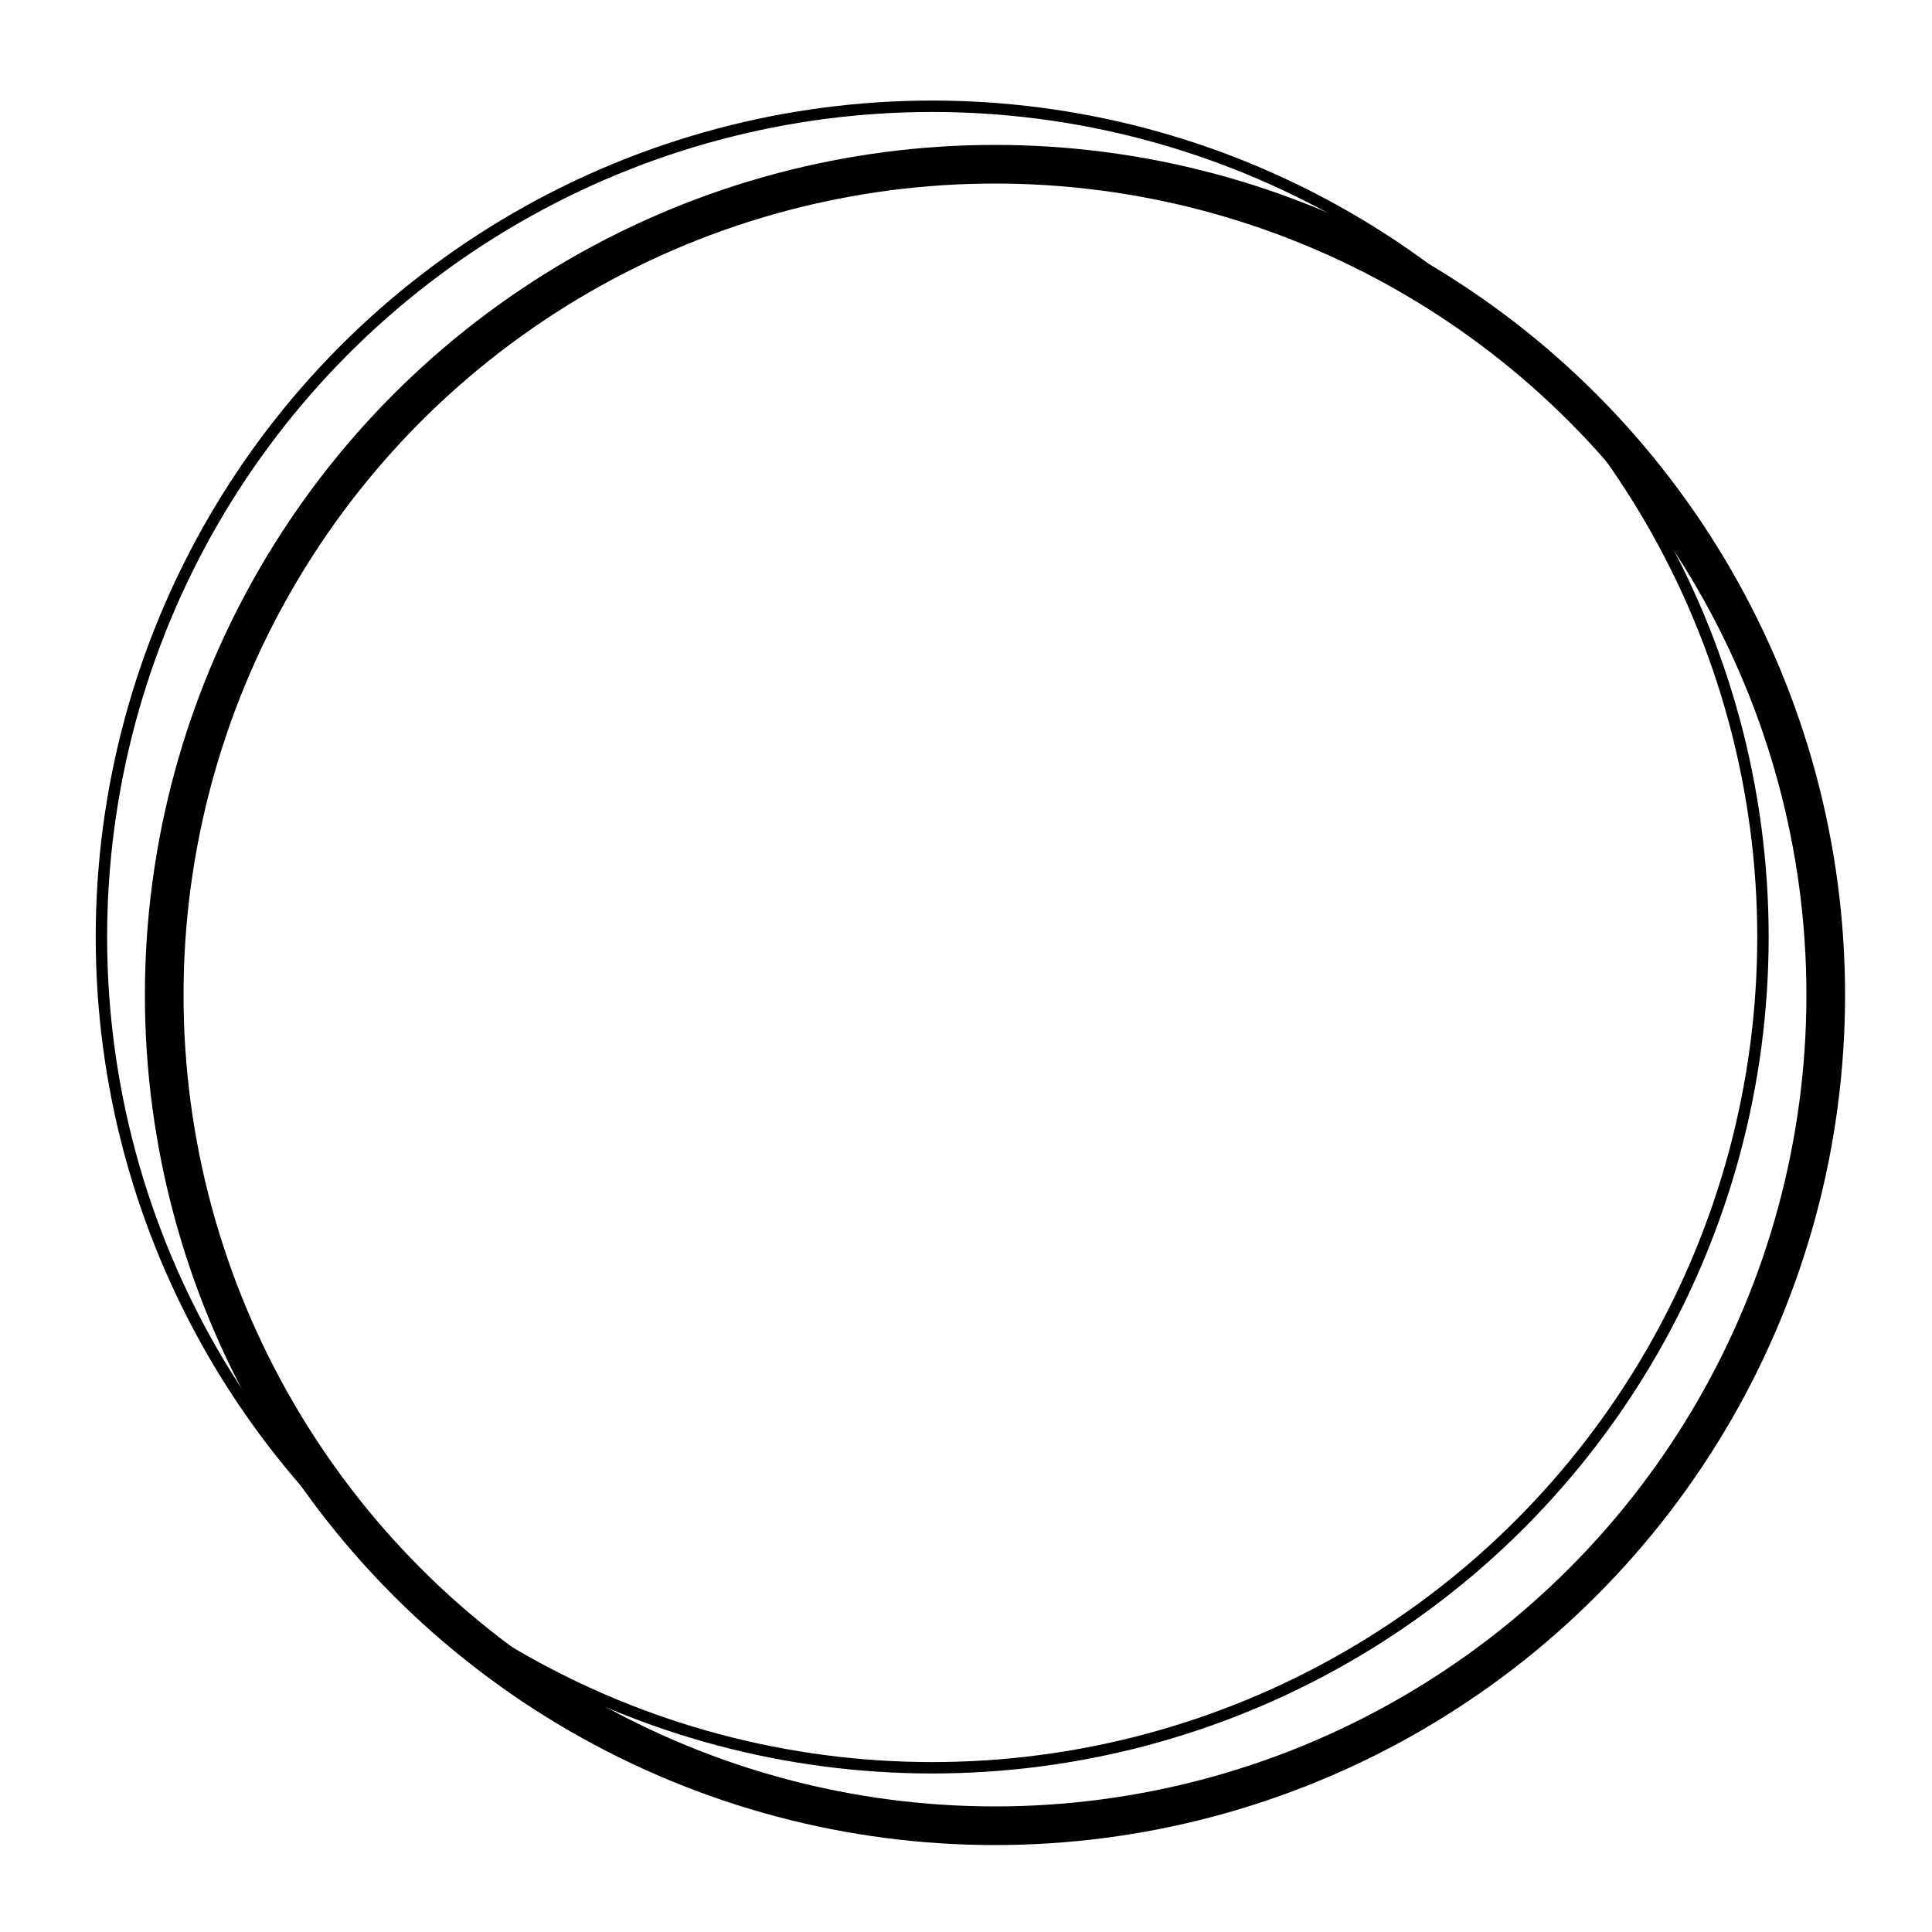 <?xml version="1.0" encoding="UTF-8"?>
<!DOCTYPE svg PUBLIC "-//W3C//DTD SVG 1.1//EN" "http://www.w3.org/Graphics/SVG/1.1/DTD/svg11.dtd">
<!-- Creator: CorelDRAW X7 -->
<svg xmlns="http://www.w3.org/2000/svg" xml:space="preserve" width="400px" height="400px" version="1.1" style="shape-rendering:geometricPrecision; text-rendering:geometricPrecision; image-rendering:optimizeQuality; fill-rule:evenodd; clip-rule:evenodd"
viewBox="0 0 400 400"
 xmlns:xlink="http://www.w3.org/1999/xlink">
 <defs>
  <style type="text/css">
   <![CDATA[
    .str1 {stroke:black;stroke-width:8}
    .str0 {stroke:black;stroke-width:2.362}
    .fil0 {fill:none}
   ]]>
  </style>
 </defs>
 <g id="Слой_x0020_1">
  <circle id="wedding-circle-one" class="fil0 str0" cx="193" cy="194" r="172"/>
  <circle id="wedding-circle-two" class="fil0 str1" cx="206" cy="206" r="172"/>
 </g>
</svg>
